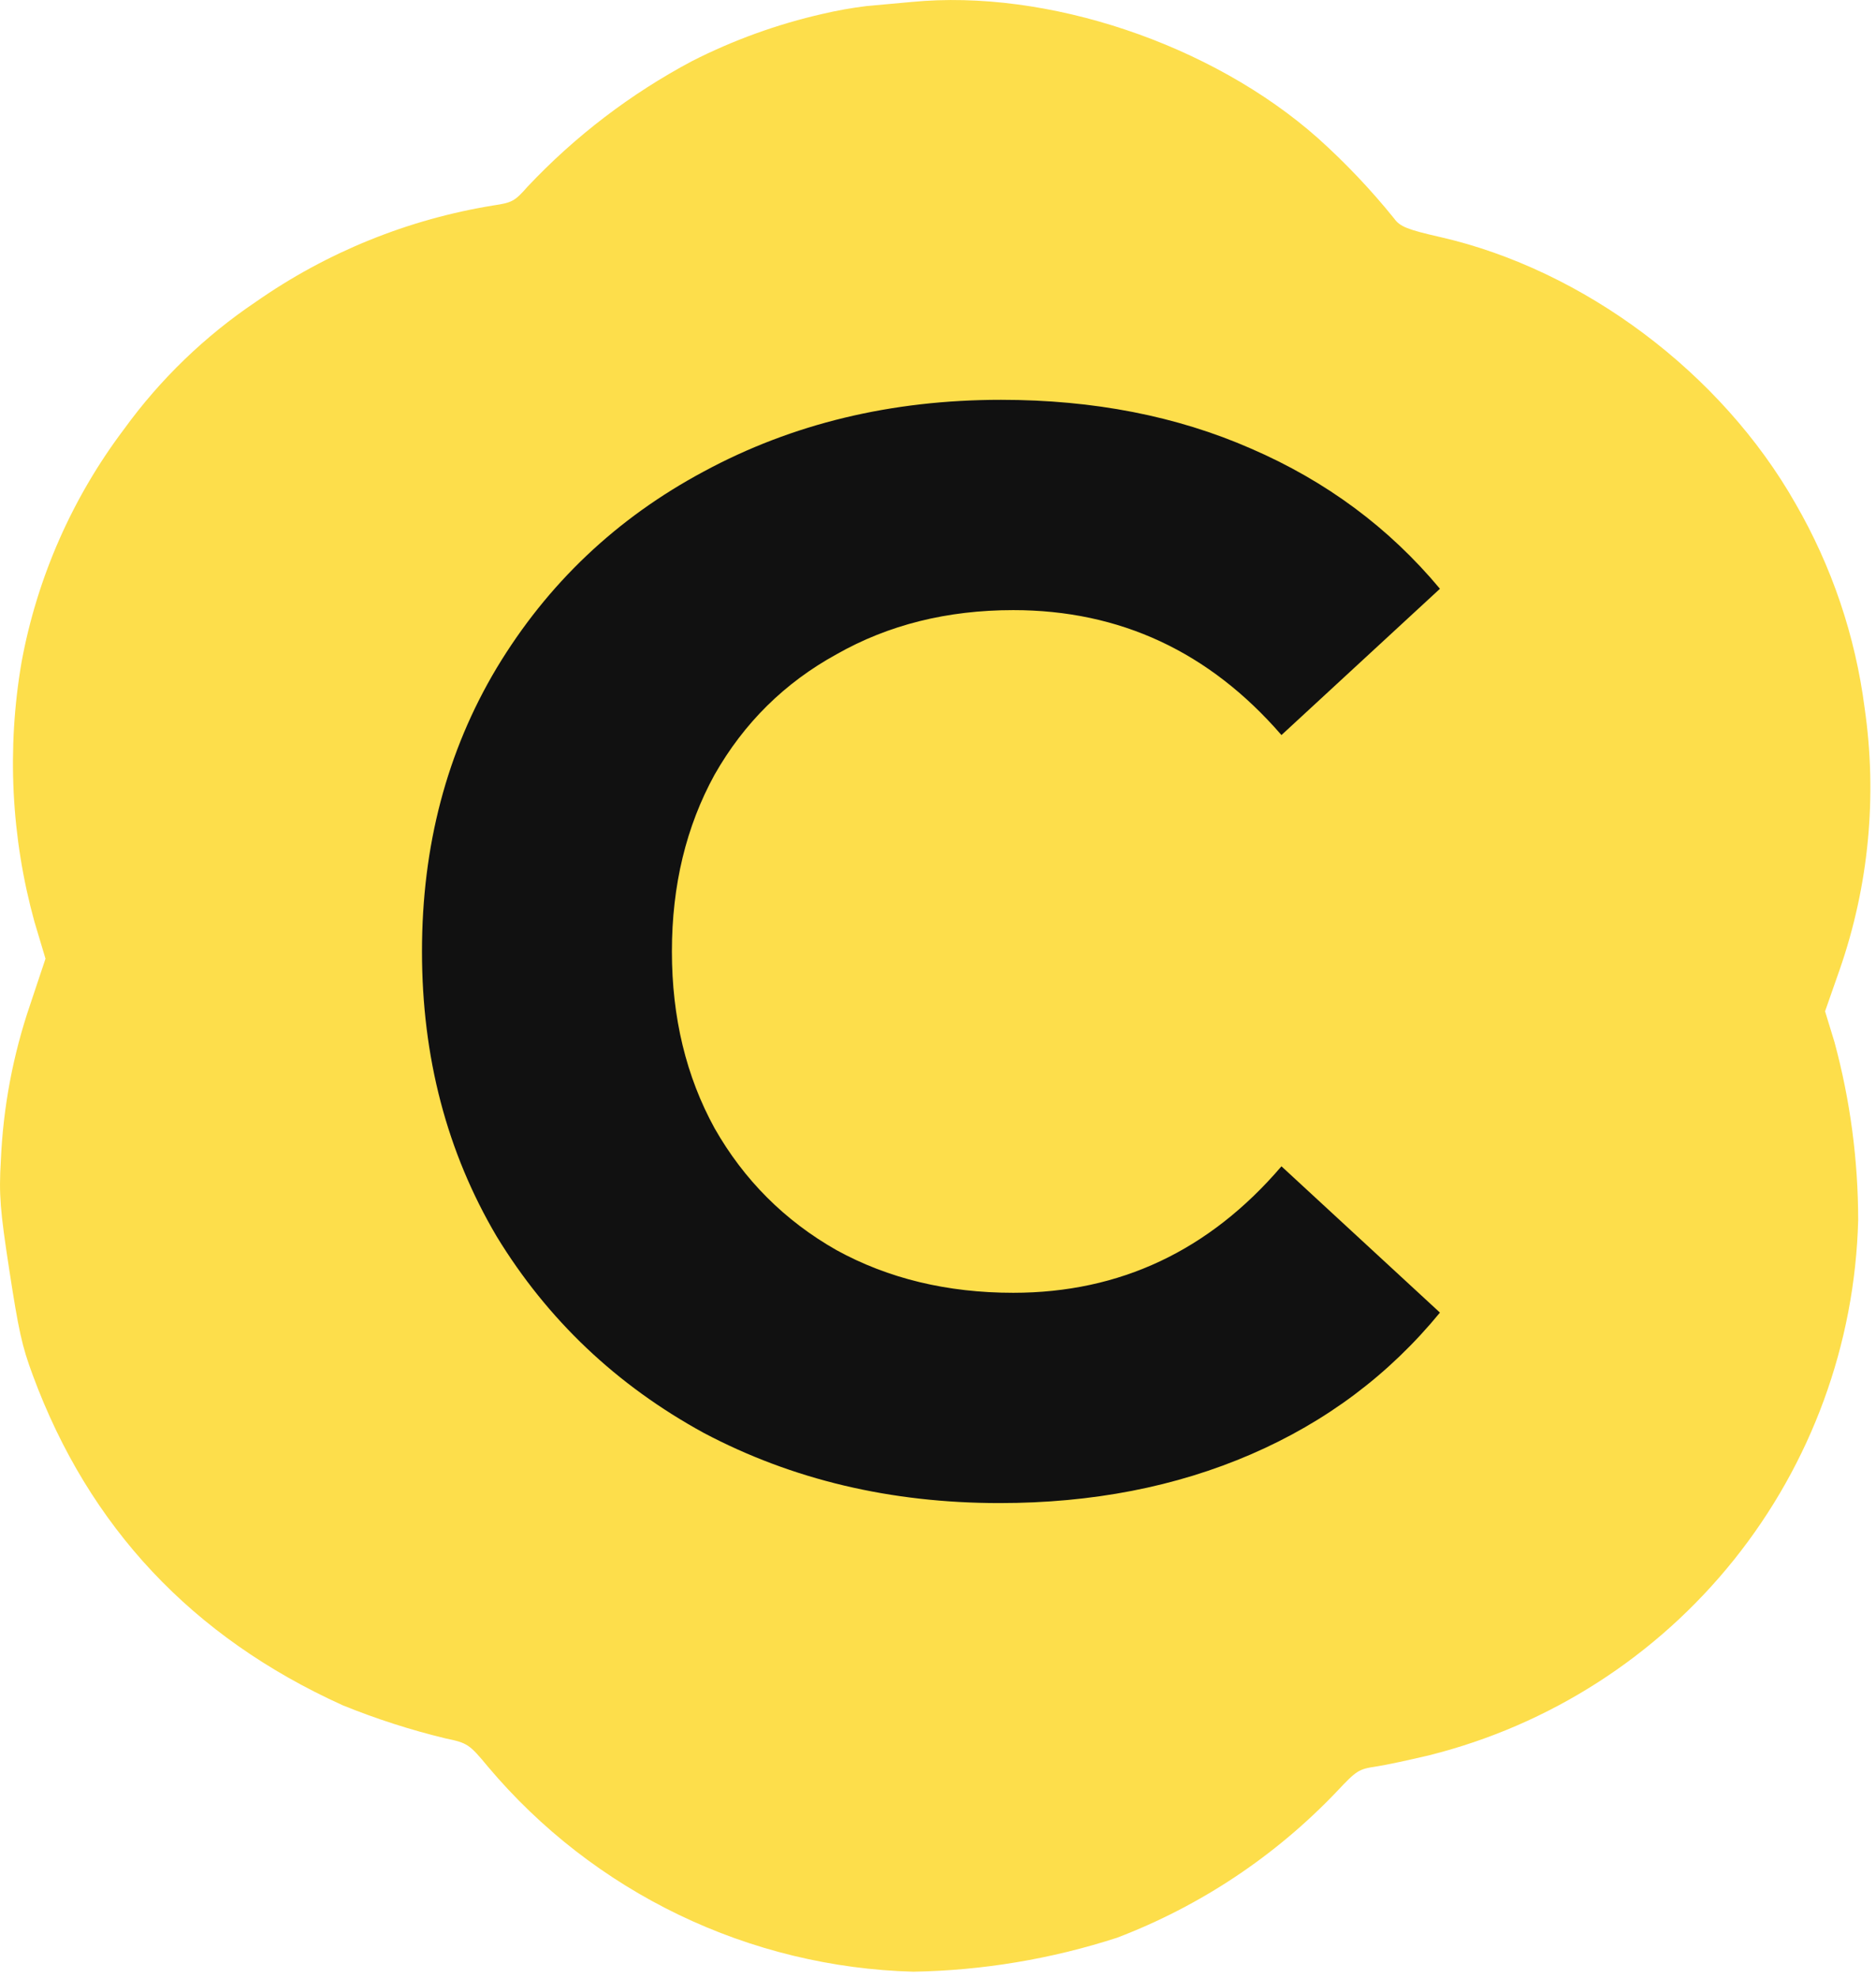 <svg width="221" height="233" viewBox="0 0 221 233" fill="none" xmlns="http://www.w3.org/2000/svg">
<g clip-path="url(#clip0)">
<path d="M96.89 1.64C91.565 2.852 86.409 4.716 81.54 7.19C74.307 11.033 67.754 16.036 62.14 22C60.65 23.7 60.31 23.88 58.14 24.2C48.07 25.83 38.499 29.713 30.14 35.56C24.122 39.608 18.865 44.686 14.61 50.56C8.509 58.645 4.377 68.04 2.54 78C0.791 88.188 1.31 98.636 4.06 108.6L5.36 112.94L3.55 118.36C1.528 124.284 0.366 130.467 0.1 136.72C-0.14 140.72 0.01 142.59 1.1 149.65C2.19 156.71 2.57 158.55 3.87 162.03C10.483 179.91 22.647 192.863 40.36 200.89C44.304 202.493 48.362 203.8 52.5 204.8C55.05 205.33 55.28 205.46 57.5 208.15C63.674 215.478 71.329 221.417 79.962 225.576C88.596 229.735 98.011 232.02 107.59 232.28C115.744 232.14 123.832 230.792 131.59 228.28C141.42 224.532 150.284 218.627 157.53 211C159.78 208.61 160.04 208.41 162.1 208.11C163.31 207.93 166.15 207.31 168.42 206.77C182.558 203.219 195.145 195.139 204.26 183.763C213.374 172.388 218.516 158.342 218.9 143.77C218.901 136.678 217.963 129.616 216.11 122.77L215 119.14L216.72 114.23C220.156 104.341 221.164 93.77 219.66 83.41C218.567 74.924 215.8 66.739 211.52 59.33C202.79 43.94 186.58 31.8 169.68 27.93C165.8 27.05 164.92 26.69 164.25 25.76C161.51 22.36 158.501 19.186 155.25 16.27C142.72 5.16 123.34 -1.32 107.4 0.23L102.11 0.71C100.354 0.924 98.612 1.235 96.89 1.64Z" fill="#FDDE4B"/>
<path d="M117.749 177.074C104.944 177.074 93.335 174.322 82.922 168.816C72.63 163.191 64.492 155.472 58.508 145.658C52.644 135.725 49.711 124.535 49.711 112.088C49.711 99.641 52.644 88.511 58.508 78.697C64.492 68.764 72.63 61.044 82.922 55.539C93.335 49.914 105.003 47.102 117.929 47.102C128.82 47.102 138.634 49.017 147.37 52.846C156.227 56.676 163.647 62.181 169.631 69.362L150.961 86.596C142.463 76.782 131.931 71.876 119.365 71.876C111.586 71.876 104.644 73.611 98.541 77.082C92.437 80.433 87.65 85.16 84.179 91.264C80.828 97.367 79.153 104.309 79.153 112.088C79.153 119.867 80.828 126.809 84.179 132.912C87.65 139.016 92.437 143.803 98.541 147.274C104.644 150.625 111.586 152.3 119.365 152.3C131.931 152.3 142.463 147.334 150.961 137.4L169.631 154.634C163.647 161.935 156.227 167.5 147.37 171.33C138.514 175.159 128.64 177.074 117.749 177.074Z" fill="#111111"/>
</g>
<defs>
<clipPath id="clip0">
<rect width="220.34" height="232.29" fill="white"/>
</clipPath>
</defs>
</svg>
